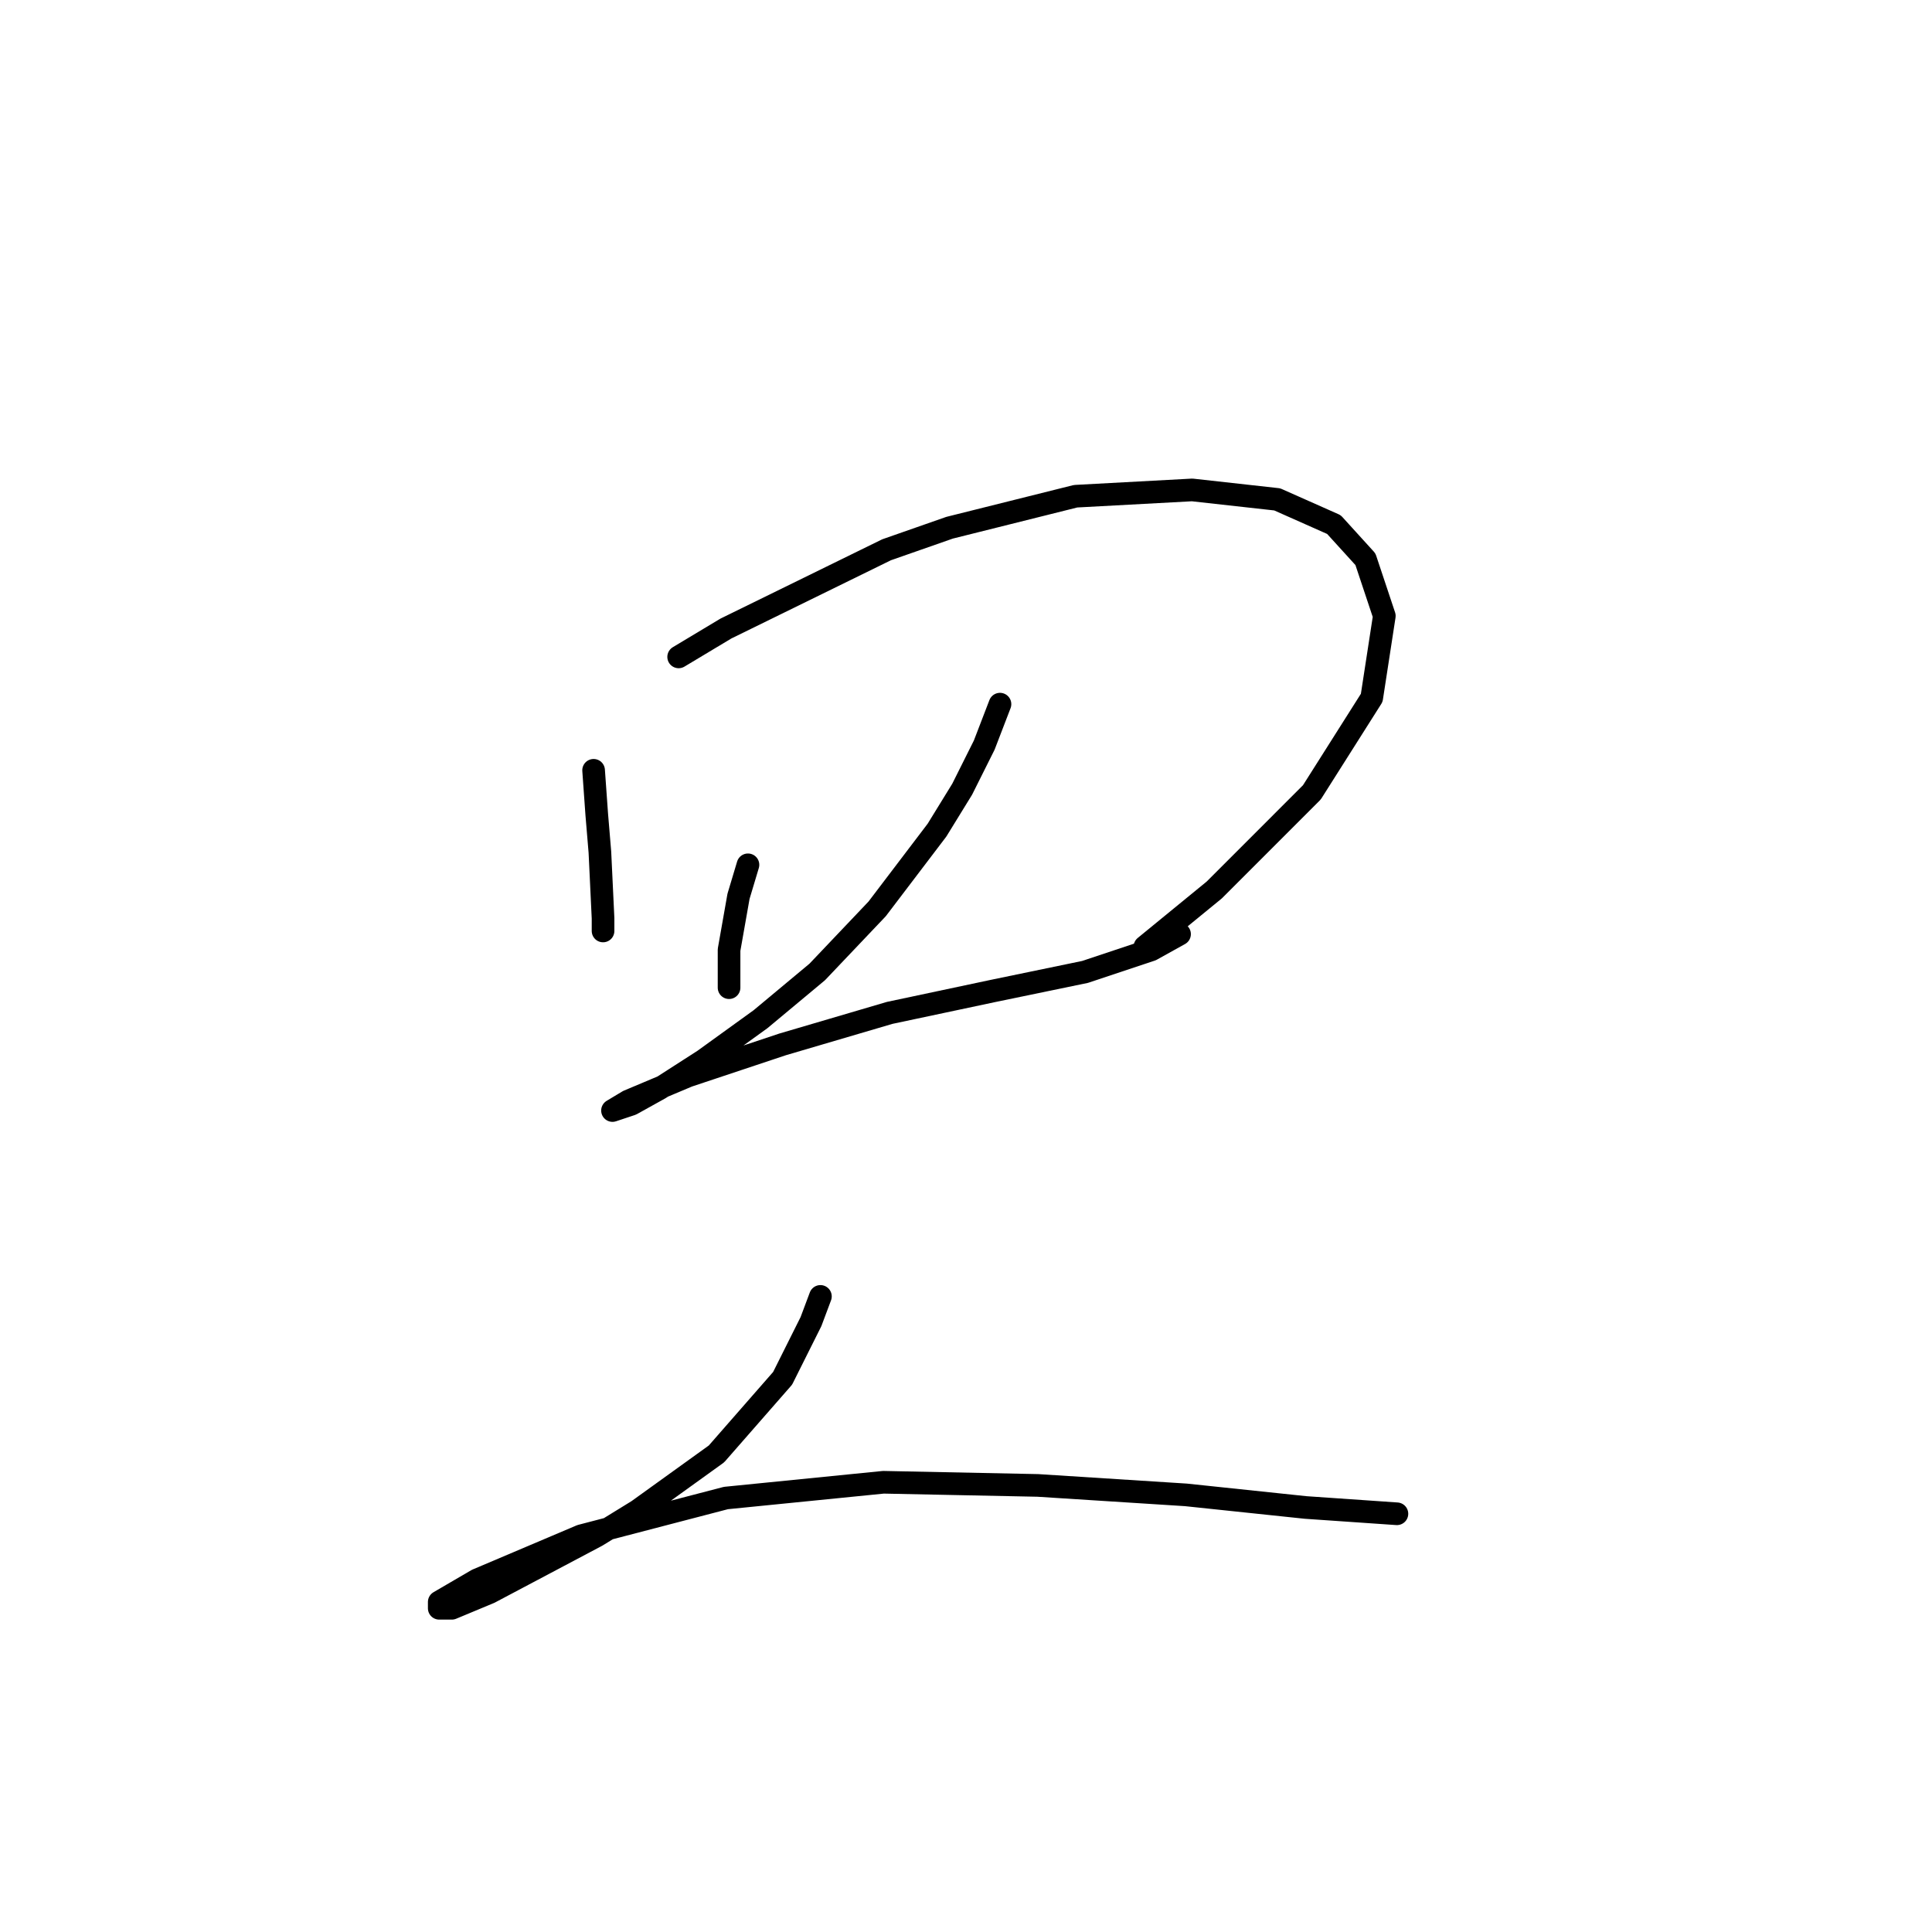 <?xml version="1.0" standalone="no"?>
    <svg width="256" height="256" xmlns="http://www.w3.org/2000/svg" version="1.1">
    <polyline stroke="black" stroke-width="3" stroke-linecap="round" fill="transparent" stroke-linejoin="round" points="78.655 102.069 79.072 107.913 79.49 112.922 79.907 121.688 79.907 123.358 79.907 123.358 " />
        <polyline stroke="black" stroke-width="3" stroke-linecap="round" fill="transparent" stroke-linejoin="round" points="89.925 87.042 96.187 83.285 117.476 72.849 125.825 69.927 142.522 65.753 157.967 64.918 169.237 66.17 176.751 69.509 180.926 74.101 183.43 81.615 181.76 92.468 173.829 104.991 160.889 117.932 151.705 125.445 151.705 125.445 " />
        <polyline stroke="black" stroke-width="3" stroke-linecap="round" fill="transparent" stroke-linejoin="round" points="99.109 114.592 97.857 118.766 96.604 125.863 96.604 129.62 96.604 130.872 96.604 130.872 " />
        <polyline stroke="black" stroke-width="3" stroke-linecap="round" fill="transparent" stroke-linejoin="round" points="132.503 93.303 130.416 98.73 127.494 104.574 124.155 110 116.224 120.436 108.292 128.785 100.779 135.046 93.265 140.473 87.421 144.23 83.664 146.317 82.412 146.734 81.159 147.152 83.246 145.899 91.178 142.56 103.701 138.386 117.893 134.211 131.669 131.289 143.774 128.785 152.54 125.863 156.297 123.776 156.297 123.776 " />
        <polyline stroke="black" stroke-width="3" stroke-linecap="round" fill="transparent" stroke-linejoin="round" points="108.71 171.78 107.458 175.12 103.701 182.633 94.935 192.652 84.499 200.166 79.072 203.505 64.879 211.019 59.87 213.106 58.201 213.106 58.201 212.271 63.21 209.349 76.985 203.505 96.187 198.496 117.058 196.409 137.513 196.826 157.132 198.078 172.994 199.748 185.1 200.583 185.1 200.583 " />
        </svg>